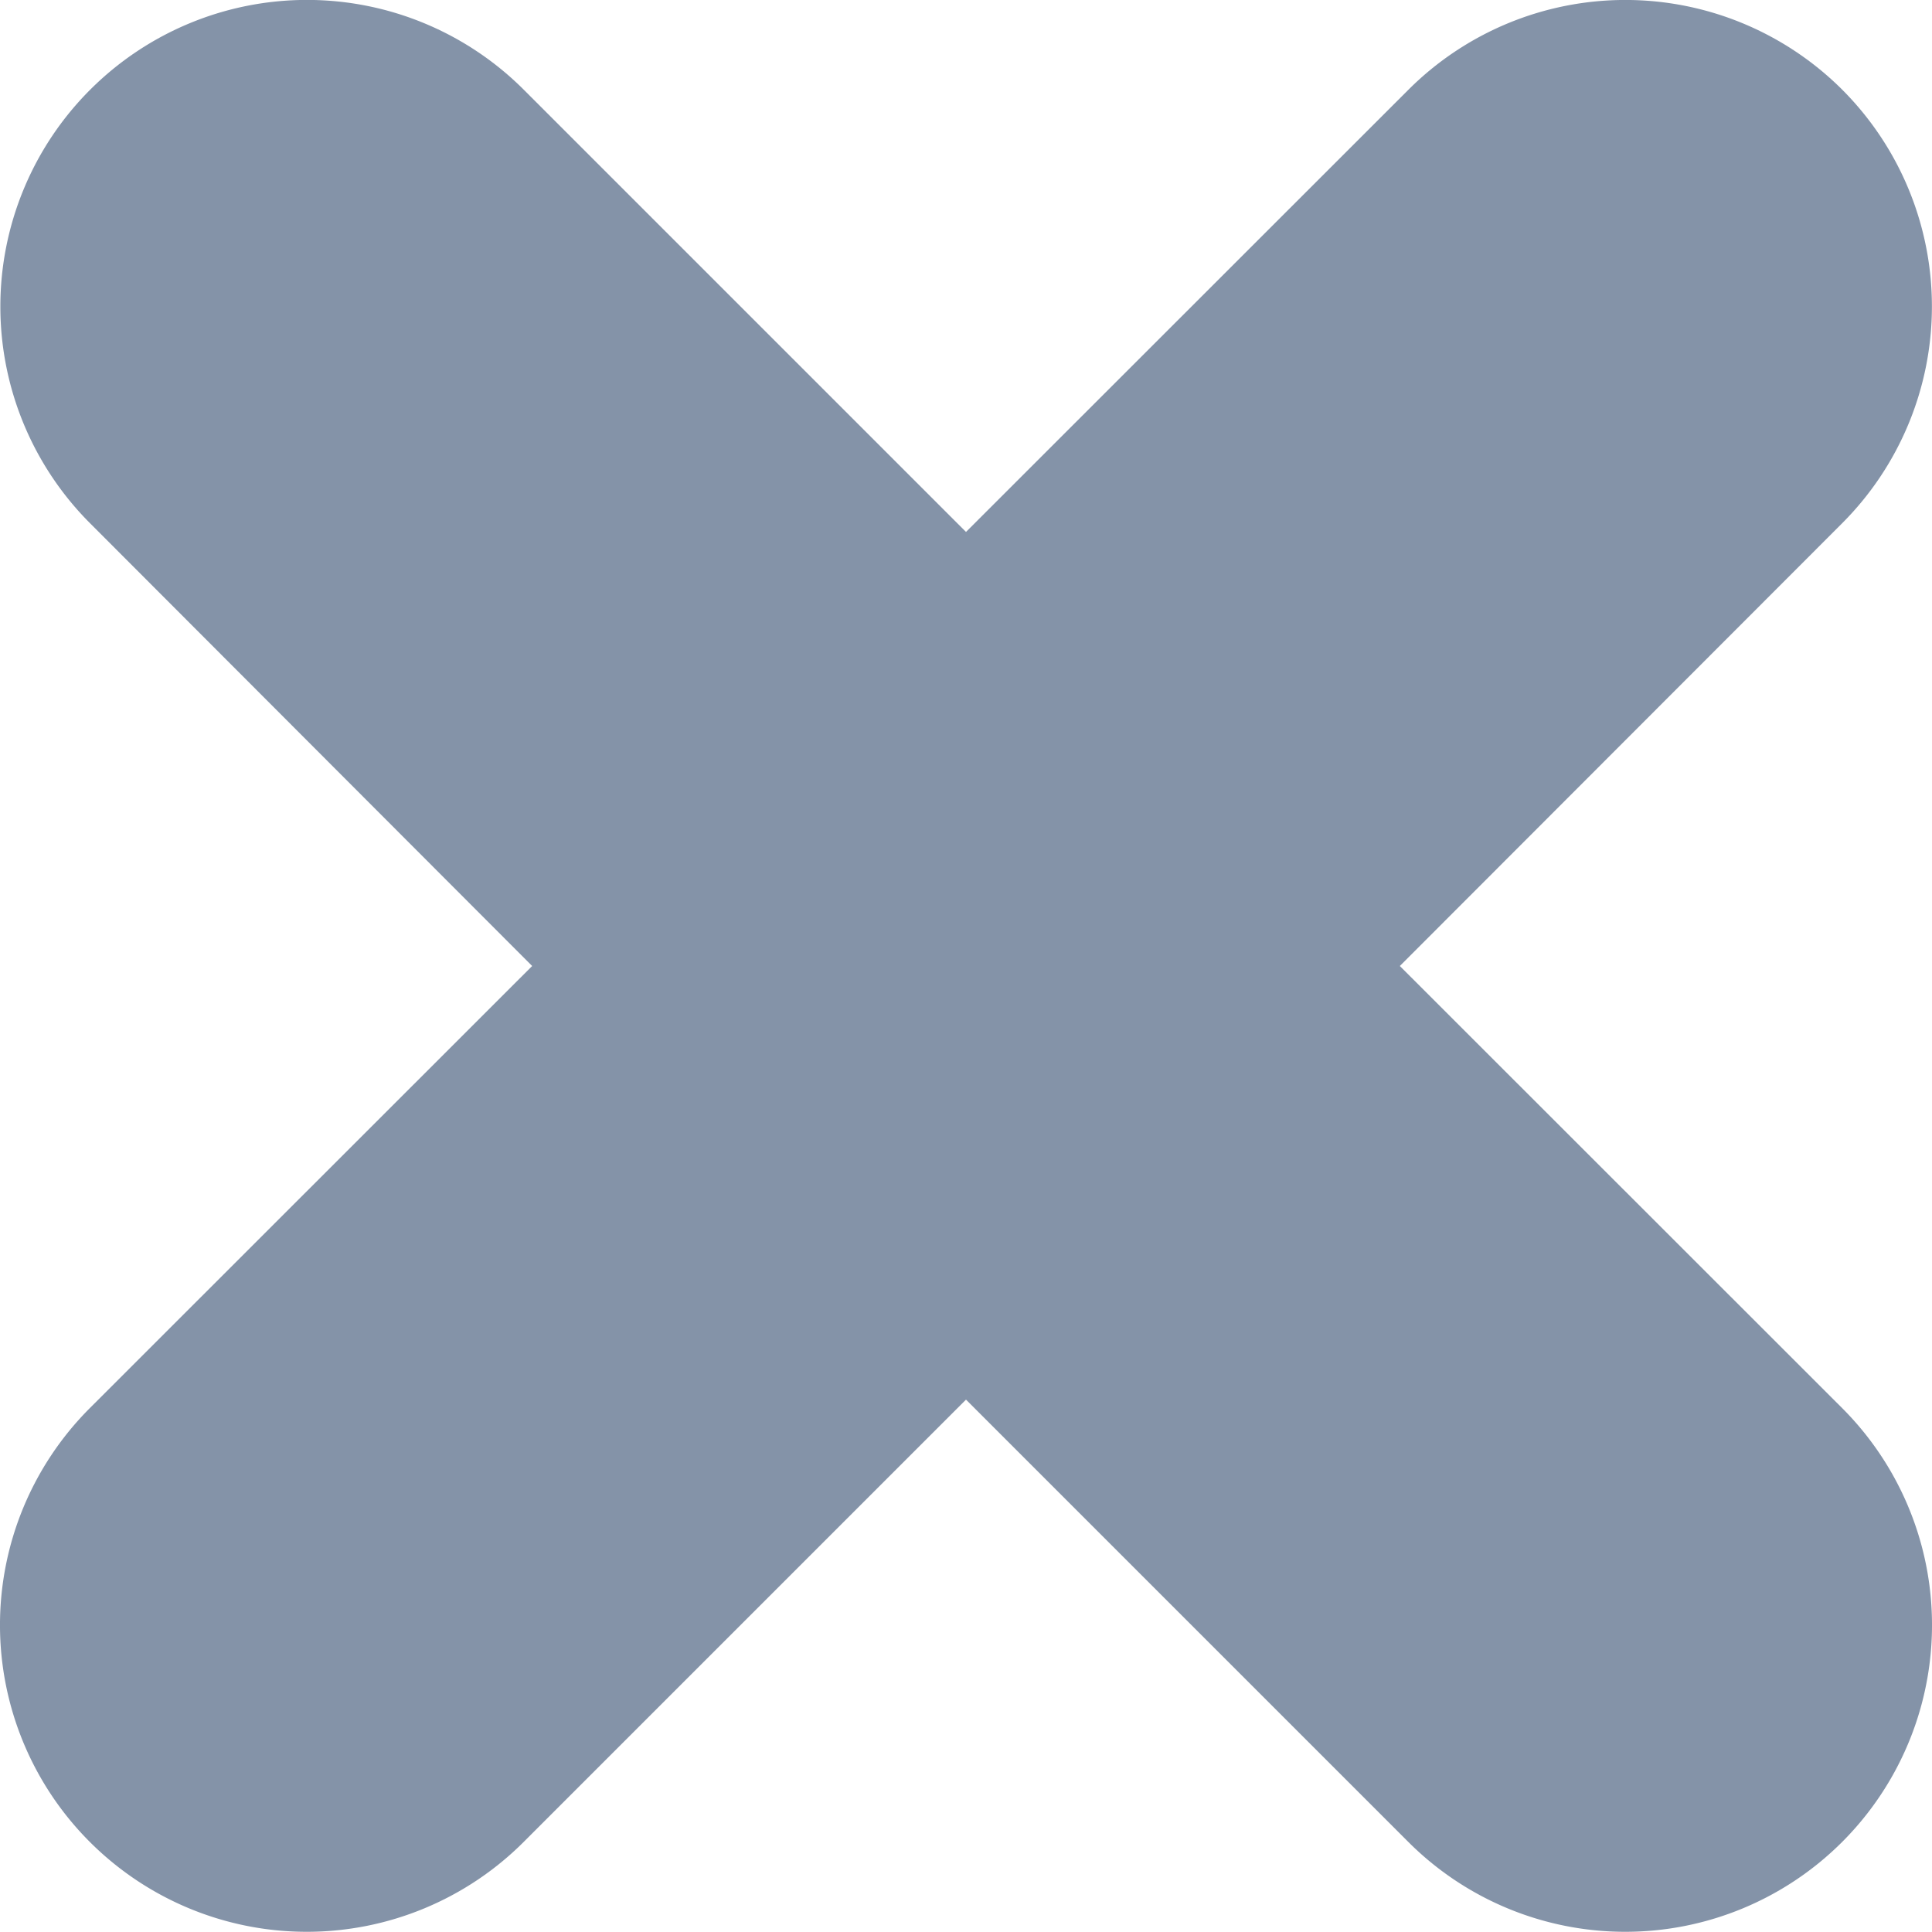 <svg xmlns="http://www.w3.org/2000/svg" width="9" height="9" viewBox="0 0 9 9">
    <path fill="#8493A8" fill-rule="evenodd" d="M8.582.418a1.43 1.43 0 0 0-2.021 0L4.5 2.478 2.44.418A1.428 1.428 0 1 0 .42 2.438L2.479 4.5.418 6.56A1.429 1.429 0 1 0 2.44 8.58l2.06-2.06 2.06 2.06A1.428 1.428 0 1 0 8.582 6.56L6.521 4.5l2.06-2.062a1.429 1.429 0 0 0 .001-2.02z"/>
</svg>
